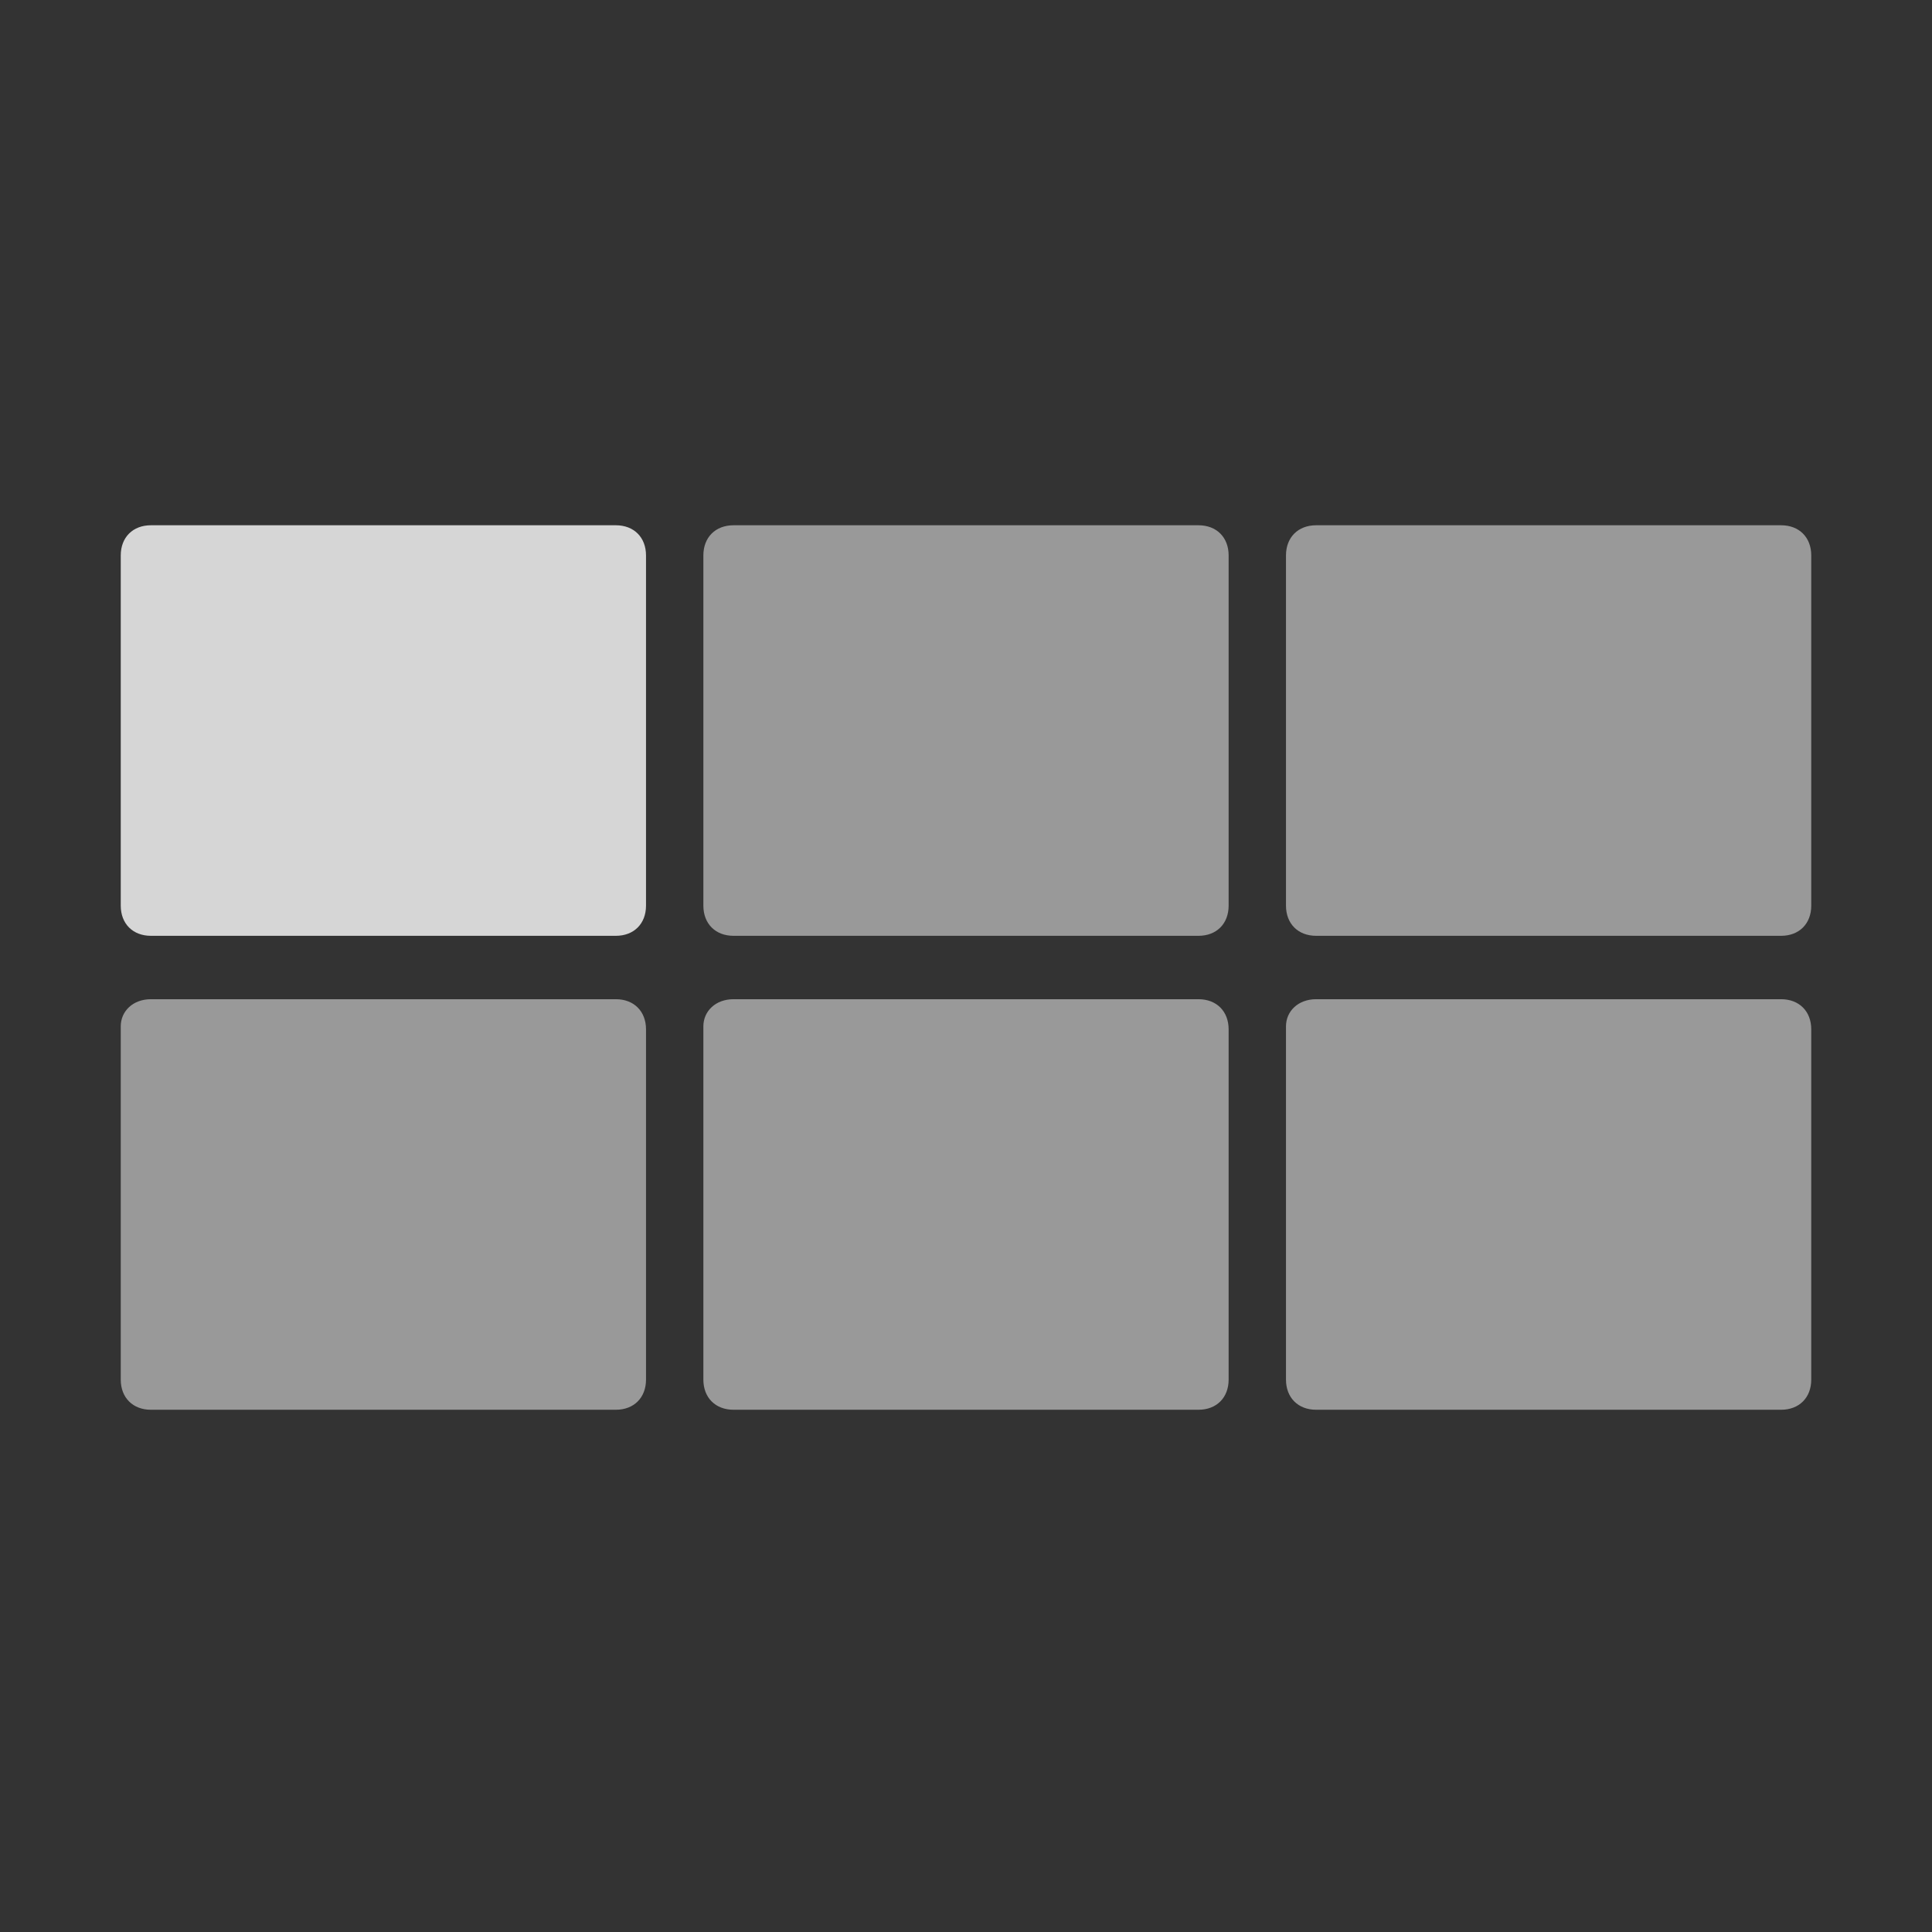 <?xml version="1.0" encoding="utf-8"?>
<!-- Generator: Adobe Illustrator 24.0.3, SVG Export Plug-In . SVG Version: 6.00 Build 0)  -->
<svg version="1.1" id="Layer_1" xmlns="http://www.w3.org/2000/svg" xmlns:xlink="http://www.w3.org/1999/xlink" x="0px" y="0px"
	 viewBox="0 0 64 64" style="enable-background:new 0 0 64 64;" xml:space="preserve">
<rect x="0" y="0" width="64" height="64" fill="#333333" stroke="none"/>
<style type="text/css">
	.st0{opacity:0.5;fill:#FFFFFF;enable-background:new    ;}
	.st1{opacity:0.8;fill:#FFFFFF;enable-background:new    ;}
</style>
<g>
	<path id="Rectangle_551" class="st0" d="M24.3,17.4h15.4c0.6,0,1,0.4,1,1V30c0,0.6-0.4,1-1,1H24.3c-0.6,0-1-0.4-1-1V18.4
		C23.3,17.8,23.7,17.4,24.3,17.4z"/>
	<path id="Rectangle_552" class="st0" d="M43.6,17.4H59c0.6,0,1,0.4,1,1V30c0,0.6-0.4,1-1,1H43.6c-0.6,0-1-0.4-1-1V18.4
		C42.6,17.8,43,17.4,43.6,17.4z"/>
	<path id="Rectangle_551_1_" class="st0" d="M24.3,33.1h15.4c0.6,0,1,0.4,1,1v11.6c0,0.6-0.4,1-1,1H24.3c-0.6,0-1-0.4-1-1V34
		C23.3,33.5,23.7,33.1,24.3,33.1z"/>
	<path id="Rectangle_551_3_" class="st1" d="M5,17.4h15.4c0.6,0,1,0.4,1,1V30c0,0.6-0.4,1-1,1H5c-0.6,0-1-0.4-1-1V18.4
		C4,17.8,4.4,17.4,5,17.4z"/>
	<path id="Rectangle_551_2_" class="st0" d="M5,33.1h15.4c0.6,0,1,0.4,1,1v11.6c0,0.6-0.4,1-1,1H5c-0.6,0-1-0.4-1-1V34
		C4,33.5,4.4,33.1,5,33.1z"/>
	<path id="Rectangle_552_1_" class="st0" d="M43.6,33.1H59c0.6,0,1,0.4,1,1v11.6c0,0.6-0.4,1-1,1H43.6c-0.6,0-1-0.4-1-1V34
		C42.6,33.5,43,33.1,43.6,33.1z"/>
</g>
</svg>
